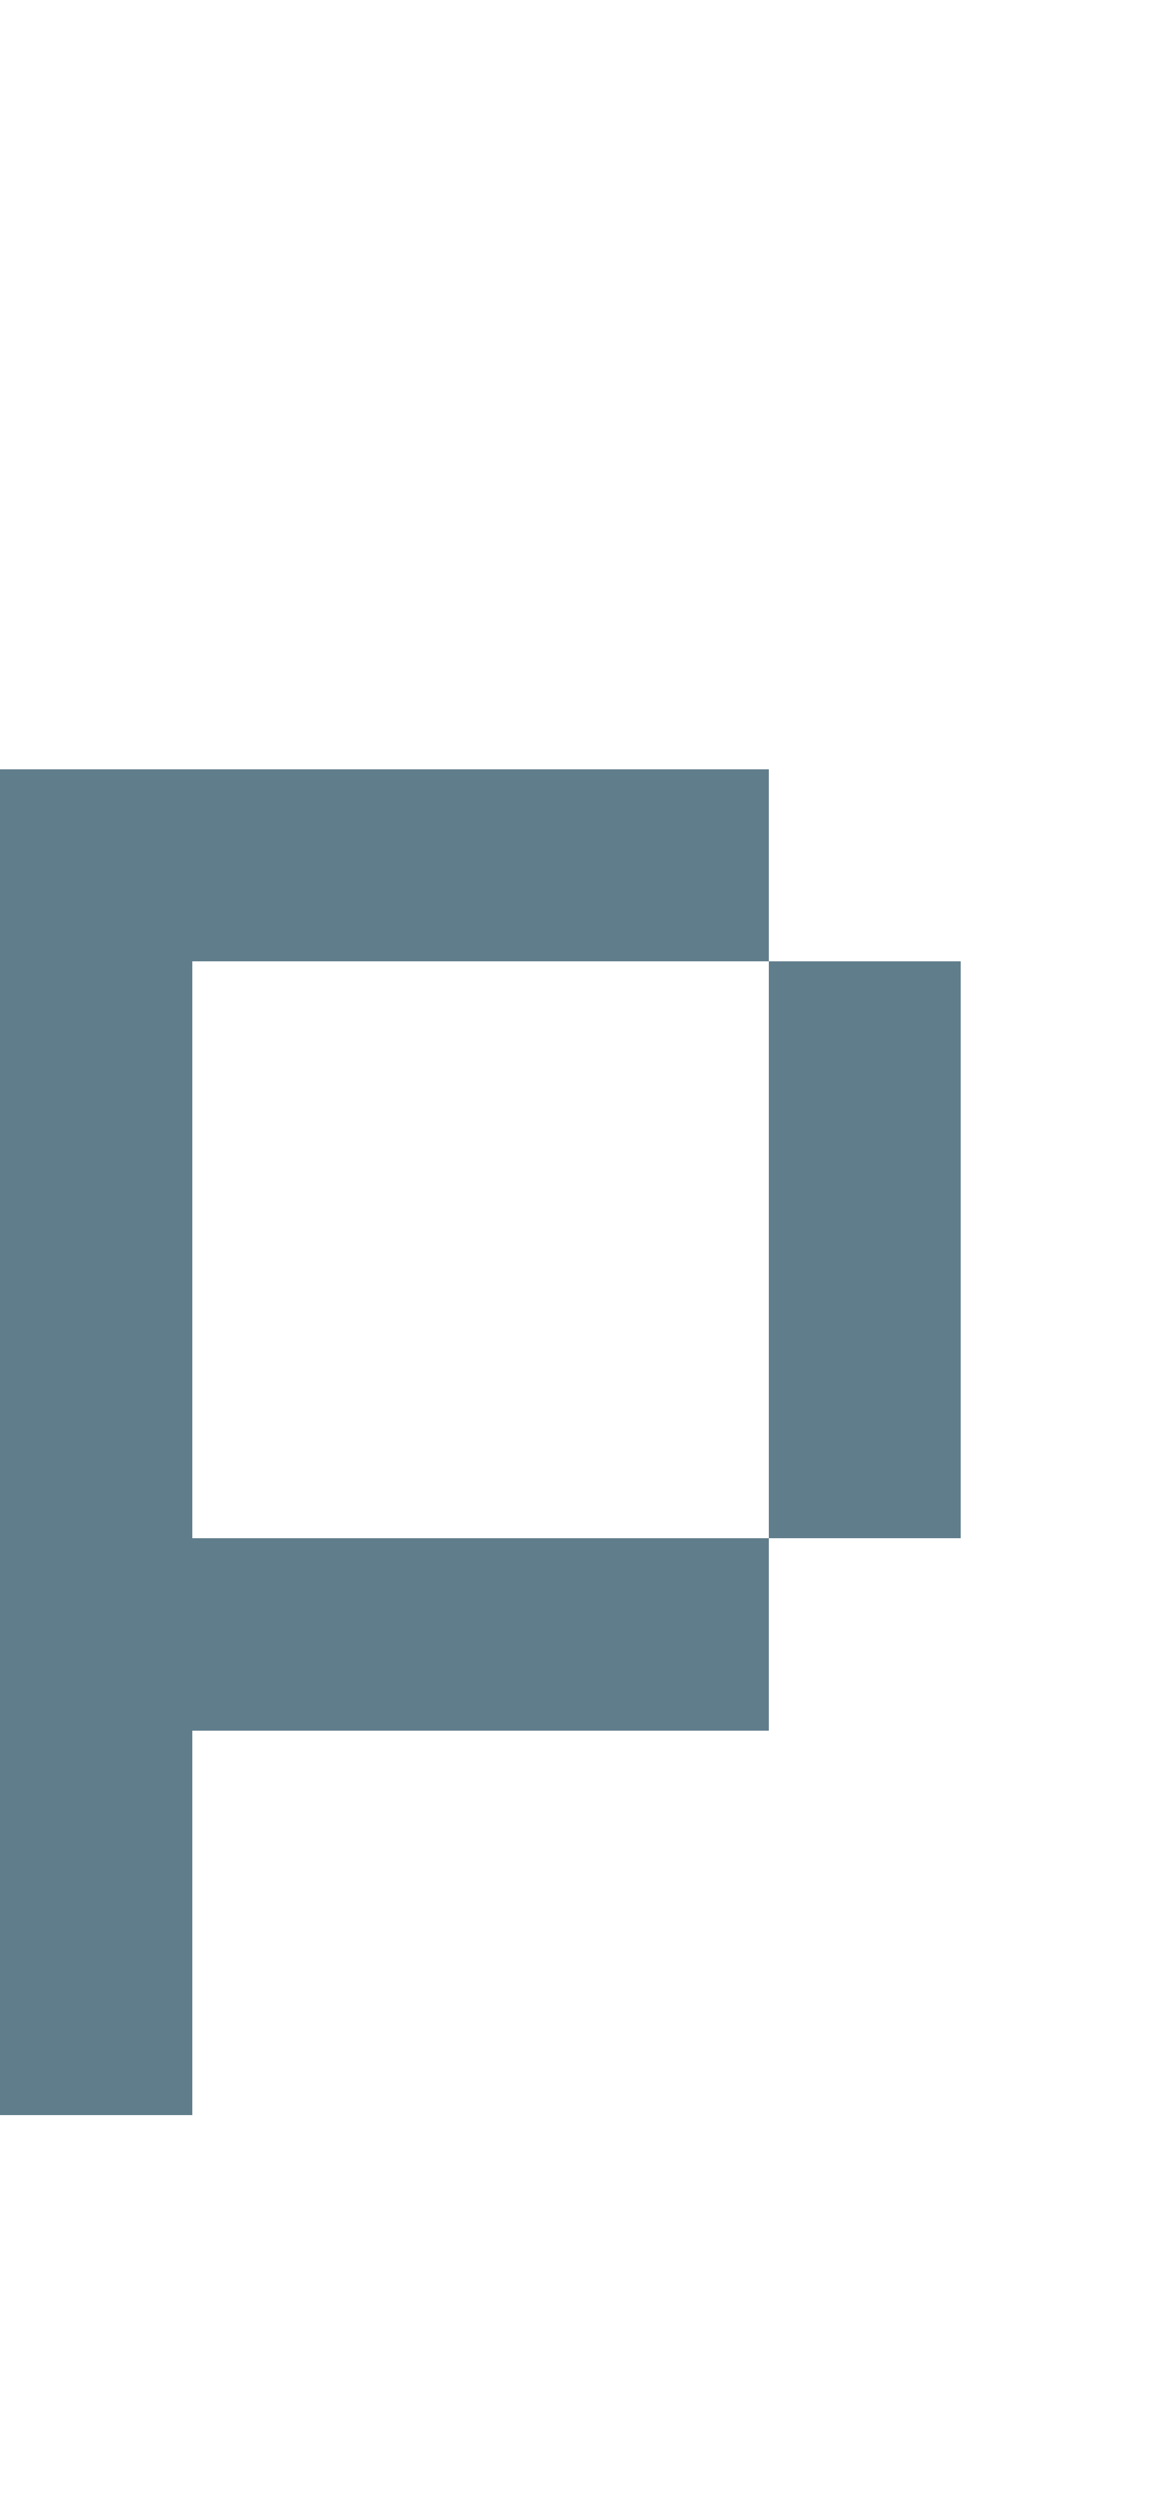 <svg version="1.1" xmlns="http://www.w3.org/2000/svg" xmlns:xlink="http://www.w3.org/1999/xlink" shape-rendering="crispEdges" width="6" height="13" viewBox="0 0 6 13"><g><path fill="rgba(96,125,139,1.00)" d="M0,4h4v1h-4ZM0,5h1v3h-1ZM4,5h1v3h-1ZM0,8h4v1h-4ZM0,9h1v1h-1ZM0,10h1v1h-1Z"></path></g></svg>